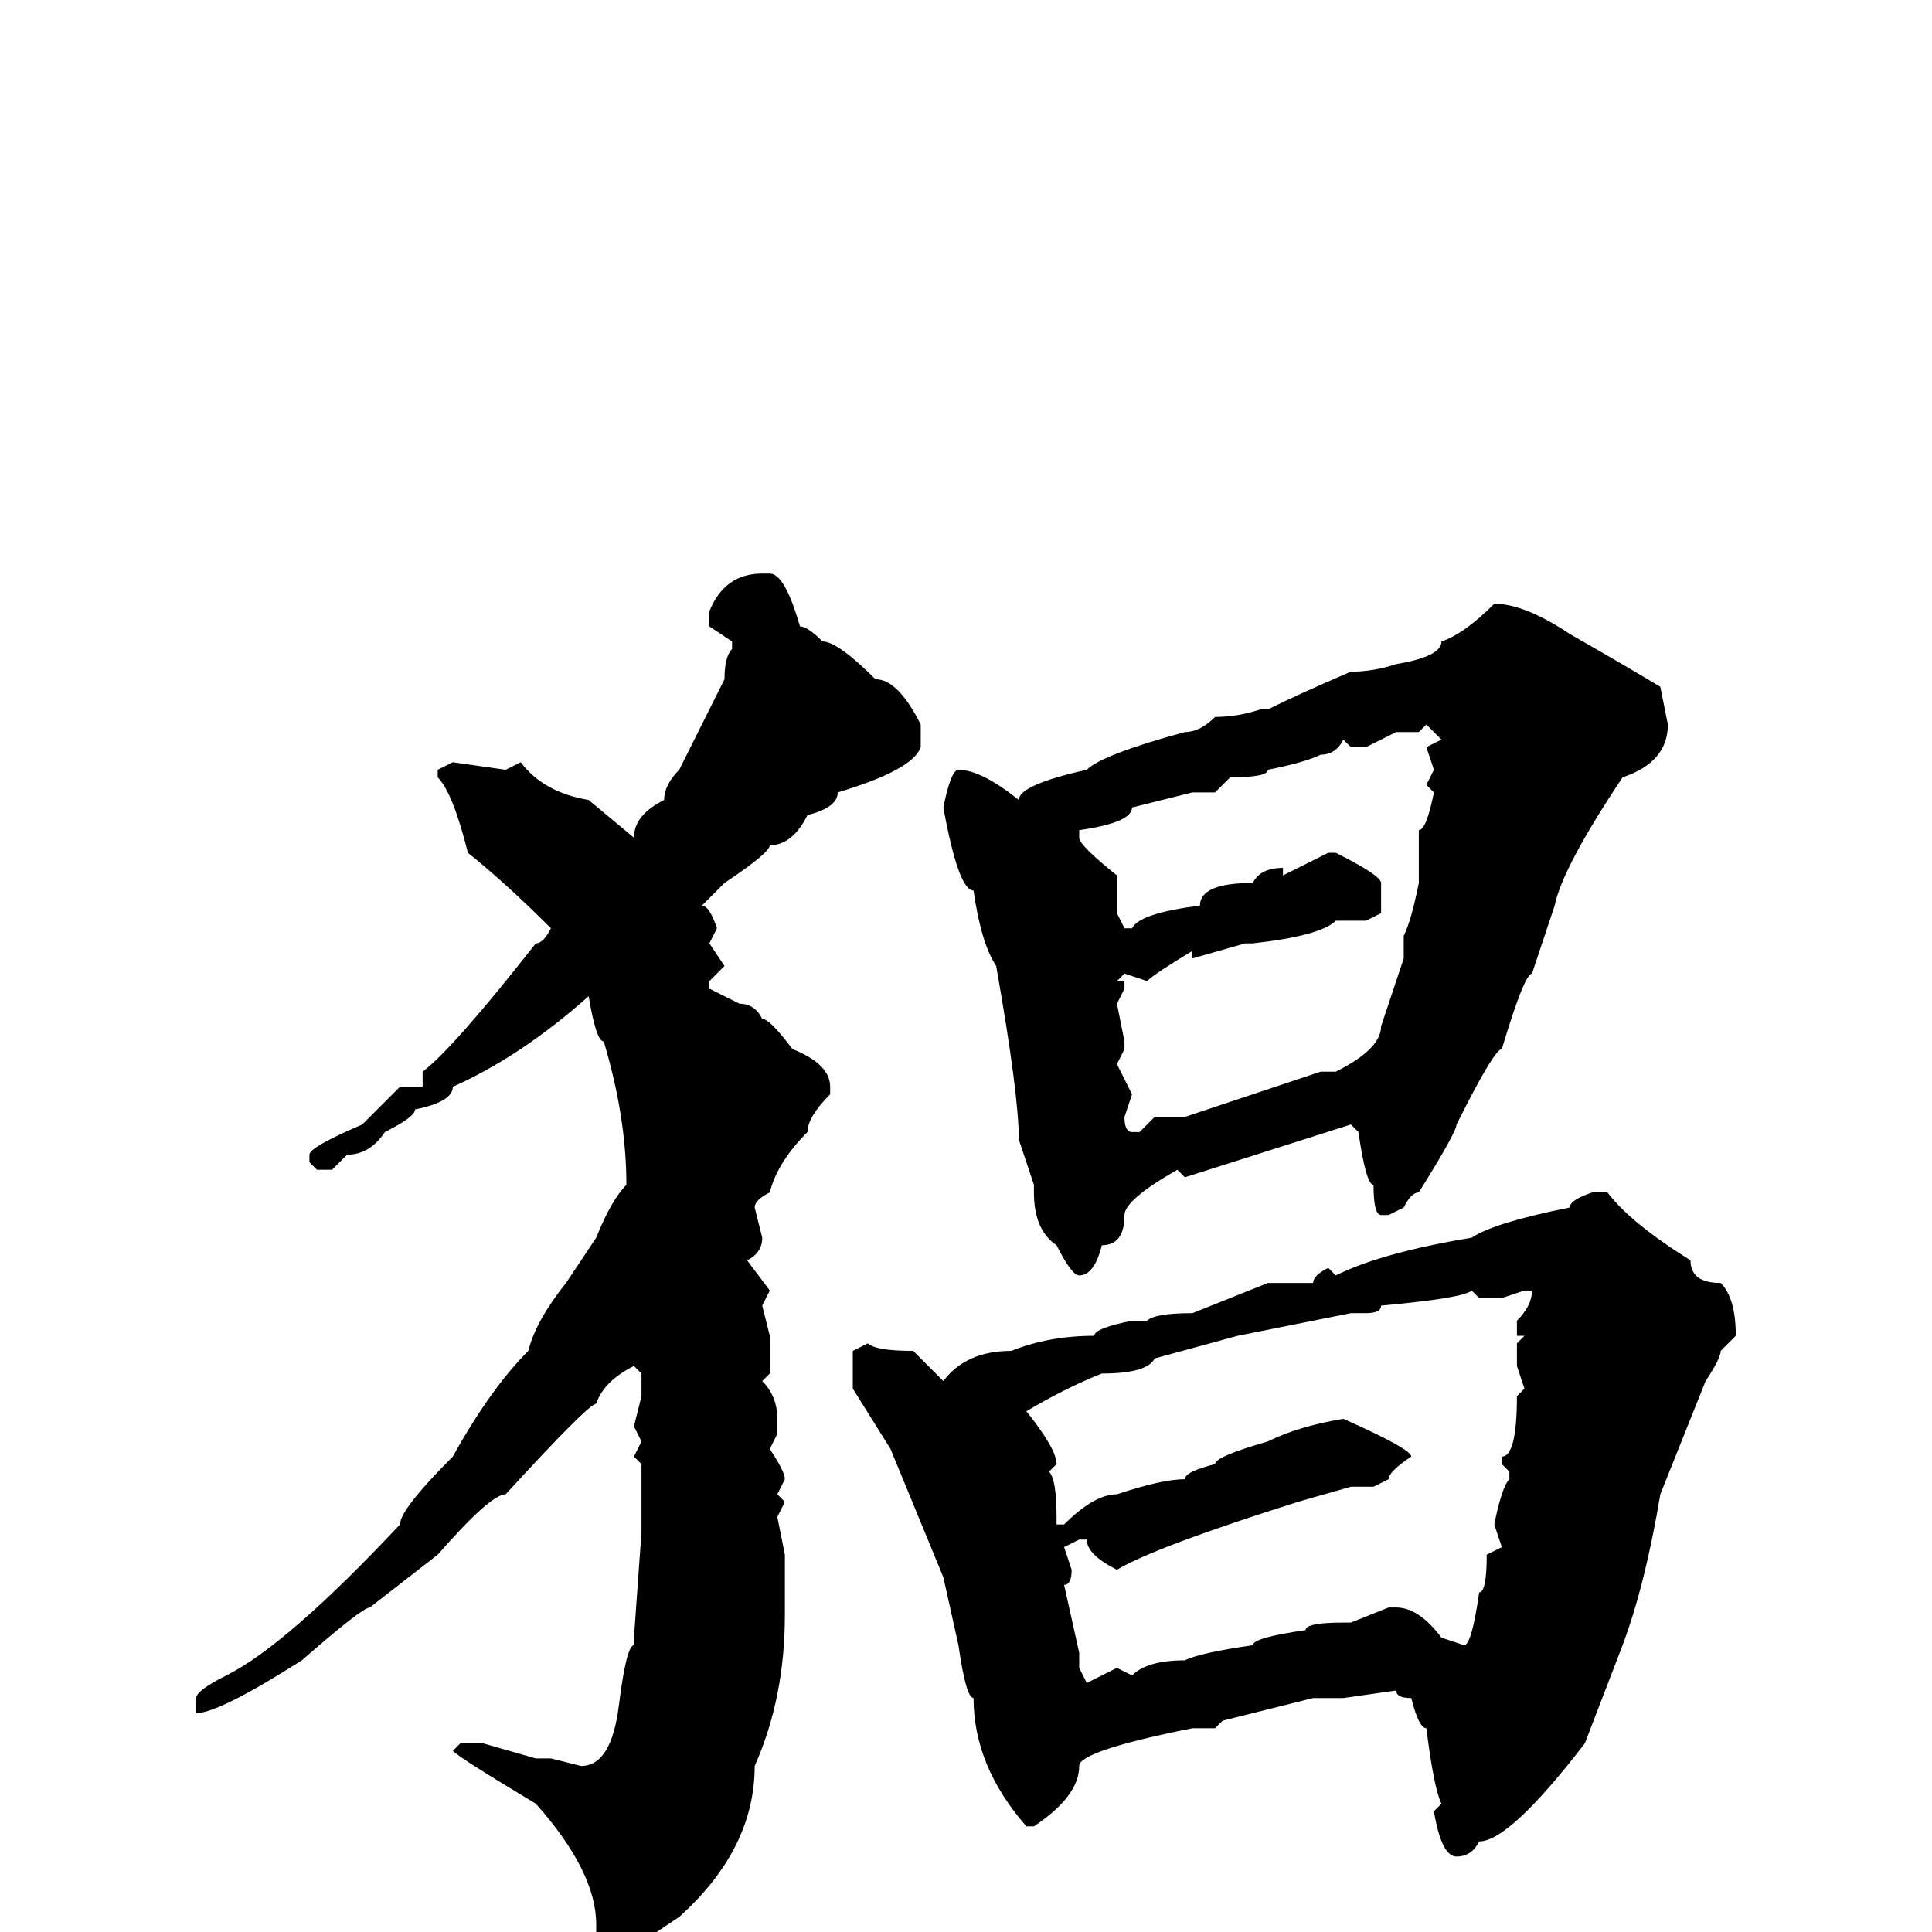 <svg xmlns="http://www.w3.org/2000/svg" viewBox="0 -256 256 256">
	<path fill="#000000" d="M102 -180Q104 -180 106 -173Q107 -173 109 -171Q111 -171 116 -166Q119 -166 122 -160V-157Q121 -154 111 -151Q111 -149 107 -148Q105 -144 102 -144Q102 -143 96 -139L93 -136Q94 -136 95 -133L94 -131L96 -128L94 -126V-125L98 -123Q100 -123 101 -121Q102 -121 105 -117Q110 -115 110 -112V-111Q107 -108 107 -106Q103 -102 102 -98Q100 -97 100 -96L101 -92Q101 -90 99 -89L102 -85L101 -83L102 -79V-77V-75V-74L101 -73Q103 -71 103 -68V-66L102 -64Q104 -61 104 -60L103 -58L104 -57L103 -55L104 -50V-42Q104 -31 100 -22Q100 -11 90 -2L81 4H80L79 3V-1Q79 -8 71 -17Q61 -23 60 -24L61 -25H64L71 -23H73L77 -22Q81 -22 82 -30Q83 -38 84 -38V-39L85 -53V-62L84 -63L85 -65L84 -67L85 -71V-74L84 -75Q80 -73 79 -70Q78 -70 67 -58Q65 -58 58 -50L49 -43Q48 -43 40 -36Q29 -29 26 -29V-31Q26 -32 30 -34Q38 -38 53 -54Q53 -56 60 -63Q65 -72 70 -77Q71 -81 75 -86L79 -92Q81 -97 83 -99Q83 -108 80 -118Q79 -118 78 -124Q69 -116 60 -112Q60 -110 55 -109Q55 -108 51 -106Q49 -103 46 -103L44 -101H42L41 -102V-103Q41 -104 48 -107L53 -112H56V-114Q60 -117 71 -131Q72 -131 73 -133Q67 -139 62 -143Q60 -151 58 -153V-154L60 -155L67 -154L69 -155Q72 -151 78 -150L84 -145Q84 -148 88 -150Q88 -152 90 -154L96 -166Q96 -169 97 -170V-171L94 -173V-175Q96 -180 101 -180ZM198 -176Q202 -176 208 -172Q215 -168 220 -165L221 -160Q221 -155 215 -153Q207 -141 206 -136L203 -127Q202 -127 199 -117Q198 -117 193 -107Q193 -106 188 -98Q187 -98 186 -96L184 -95H183Q182 -95 182 -99Q181 -99 180 -106L179 -107L157 -100L156 -101Q149 -97 149 -95Q149 -91 146 -91Q145 -87 143 -87Q142 -87 140 -91Q137 -93 137 -98V-99L135 -105Q135 -111 132 -128Q130 -131 129 -138Q127 -138 125 -149Q126 -154 127 -154Q130 -154 135 -150Q135 -152 144 -154Q146 -156 157 -159Q159 -159 161 -161Q164 -161 167 -162H168Q172 -164 179 -167Q182 -167 185 -168Q191 -169 191 -171Q194 -172 198 -176ZM188 -159H187H185L181 -157H179L178 -158Q177 -156 175 -156Q173 -155 168 -154Q168 -153 163 -153L161 -151H158L150 -149Q150 -147 143 -146V-145Q143 -144 148 -140V-139V-135L149 -133H150Q151 -135 159 -136Q159 -139 166 -139Q167 -141 170 -141V-140L176 -143H177Q183 -140 183 -139V-135L181 -134H180H177Q175 -132 166 -131H165L158 -129V-130Q153 -127 152 -126L149 -127L148 -126H149V-125L148 -123L149 -118V-117L148 -115L150 -111L149 -108Q149 -106 150 -106H151L153 -108H157L175 -114H177Q183 -117 183 -120L186 -129V-132Q187 -134 188 -139V-142V-144V-146Q189 -146 190 -151L189 -152L190 -154L189 -157L191 -158L189 -160ZM211 -98H213Q216 -94 224 -89Q224 -86 228 -86Q230 -84 230 -79L228 -77Q228 -76 226 -73L224 -68L220 -58Q218 -46 215 -38L210 -25Q200 -12 196 -12Q195 -10 193 -10Q191 -10 190 -16L191 -17Q190 -19 189 -27Q188 -27 187 -31Q185 -31 185 -32L178 -31H174L162 -28L161 -27H158Q143 -24 143 -22Q143 -18 137 -14H136Q129 -22 129 -31Q128 -31 127 -38L125 -47L118 -64L113 -72V-77L115 -78Q116 -77 121 -77L125 -73Q128 -77 134 -77Q139 -79 145 -79Q145 -80 150 -81H152Q153 -82 158 -82L168 -86H170H173H174Q174 -87 176 -88L177 -87Q183 -90 195 -92Q198 -94 208 -96Q208 -97 211 -98ZM181 -82H179L164 -79L153 -76Q152 -74 146 -74Q141 -72 136 -69Q140 -64 140 -62L139 -61Q140 -60 140 -55V-54H141Q145 -58 148 -58Q154 -60 157 -60Q157 -61 161 -62Q161 -63 168 -65Q172 -67 178 -68Q187 -64 187 -63Q184 -61 184 -60L182 -59H179L172 -57Q153 -51 148 -48Q144 -50 144 -52H143L141 -51L142 -48Q142 -46 141 -46L143 -37V-35L144 -33L148 -35L150 -34Q152 -36 157 -36Q159 -37 166 -38Q166 -39 173 -40Q173 -41 178 -41H179L184 -43H185Q188 -43 191 -39L194 -38Q195 -38 196 -45Q197 -45 197 -50L199 -51L198 -54Q199 -59 200 -60V-61L199 -62V-63Q201 -63 201 -71L202 -72L201 -75V-78L202 -79H201V-81Q203 -83 203 -85H202L199 -84H196L195 -85Q194 -84 183 -83Q183 -82 181 -82Z"/>
</svg>